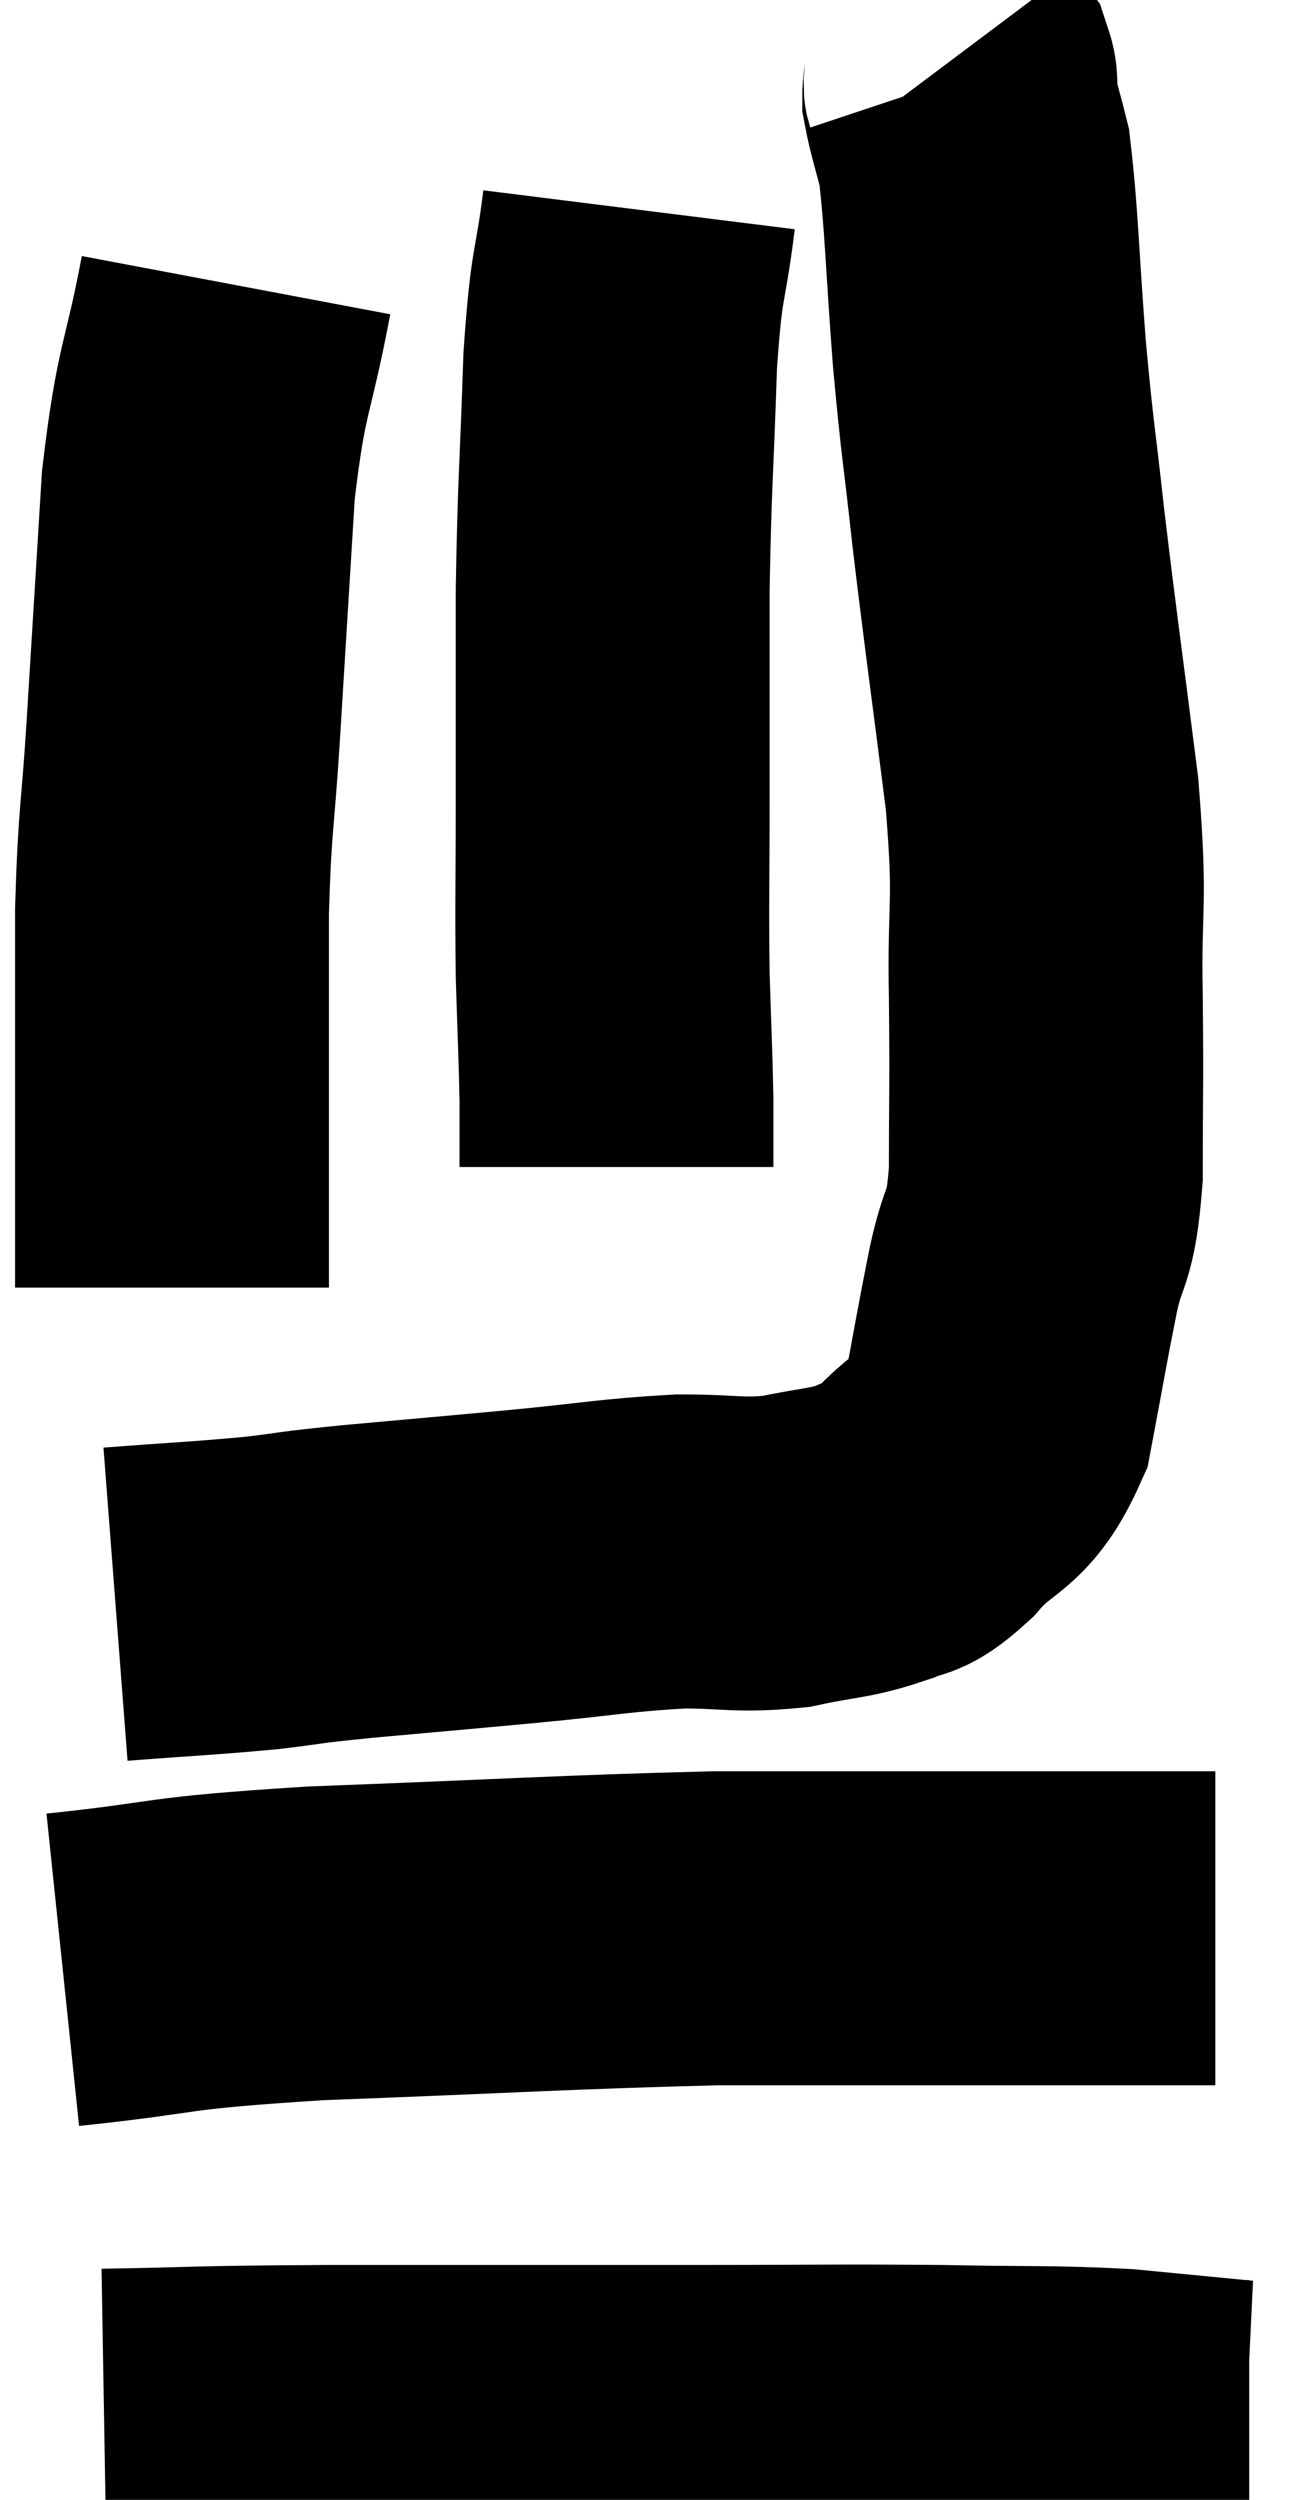 <svg xmlns="http://www.w3.org/2000/svg" viewBox="12.44 4.16 20.9 39.8" width="20.9" height="39.8"><path d="M 14.28 29.7 C 15.45 29.61, 15.66 29.61, 16.62 29.52 C 17.37 29.43, 17.085 29.445, 18.12 29.34 C 19.44 29.22, 19.47 29.22, 20.76 29.1 C 22.02 28.98, 22.23 28.92, 23.28 28.86 C 24.12 28.86, 24.195 28.935, 24.96 28.86 C 25.65 28.71, 25.8 28.74, 26.34 28.56 C 26.73 28.35, 26.625 28.59, 27.12 28.14 C 27.72 27.45, 27.915 27.66, 28.32 26.76 C 28.53 25.65, 28.545 25.515, 28.74 24.54 C 28.92 23.7, 29.01 23.985, 29.1 22.86 C 29.1 21.45, 29.115 21.555, 29.1 20.04 C 29.07 18.42, 29.19 18.675, 29.04 16.8 C 28.77 14.67, 28.71 14.295, 28.5 12.54 C 28.35 11.16, 28.335 11.25, 28.2 9.78 C 28.08 8.22, 28.08 7.68, 27.96 6.66 C 27.84 6.18, 27.78 6.015, 27.72 5.7 C 27.72 5.55, 27.765 5.535, 27.72 5.4 L 27.54 5.16" fill="none" stroke="black" stroke-width="5"></path><path d="M 22.62 7.5 C 22.47 8.7, 22.425 8.385, 22.32 9.9 C 22.26 11.73, 22.23 11.805, 22.2 13.56 C 22.2 15.24, 22.2 15.39, 22.2 16.92 C 22.2 18.3, 22.185 18.495, 22.2 19.68 C 22.23 20.67, 22.245 20.895, 22.26 21.66 C 22.26 22.2, 22.26 22.47, 22.26 22.74 L 22.26 22.74" fill="none" stroke="black" stroke-width="5"></path><path d="M 16.2 8.7 C 15.9 10.29, 15.81 10.11, 15.6 11.88 C 15.48 13.83, 15.465 14.085, 15.36 15.78 C 15.27 17.22, 15.225 17.16, 15.18 18.66 C 15.18 20.22, 15.18 20.355, 15.18 21.78 C 15.18 23.07, 15.18 23.64, 15.18 24.36 L 15.18 24.66" fill="none" stroke="black" stroke-width="5"></path><path d="M 13.44 35.52 C 15.45 35.31, 14.865 35.265, 17.46 35.1 C 20.64 34.98, 21.45 34.92, 23.82 34.86 C 25.38 34.86, 25.29 34.86, 26.94 34.86 C 28.68 34.86, 29.205 34.86, 30.42 34.86 C 31.11 34.86, 31.455 34.86, 31.8 34.86 L 31.8 34.86" fill="none" stroke="black" stroke-width="5"></path><path d="M 14.1 42.78 C 15.87 42.75, 15.285 42.735, 17.64 42.72 C 20.58 42.72, 21.075 42.72, 23.52 42.72 C 25.47 42.72, 25.725 42.705, 27.42 42.72 C 28.86 42.75, 29.115 42.72, 30.3 42.78 C 31.23 42.87, 31.695 42.915, 32.16 42.96 C 32.16 42.96, 32.115 42.96, 32.16 42.96 L 32.34 42.96" fill="none" stroke="black" stroke-width="5"></path></svg>